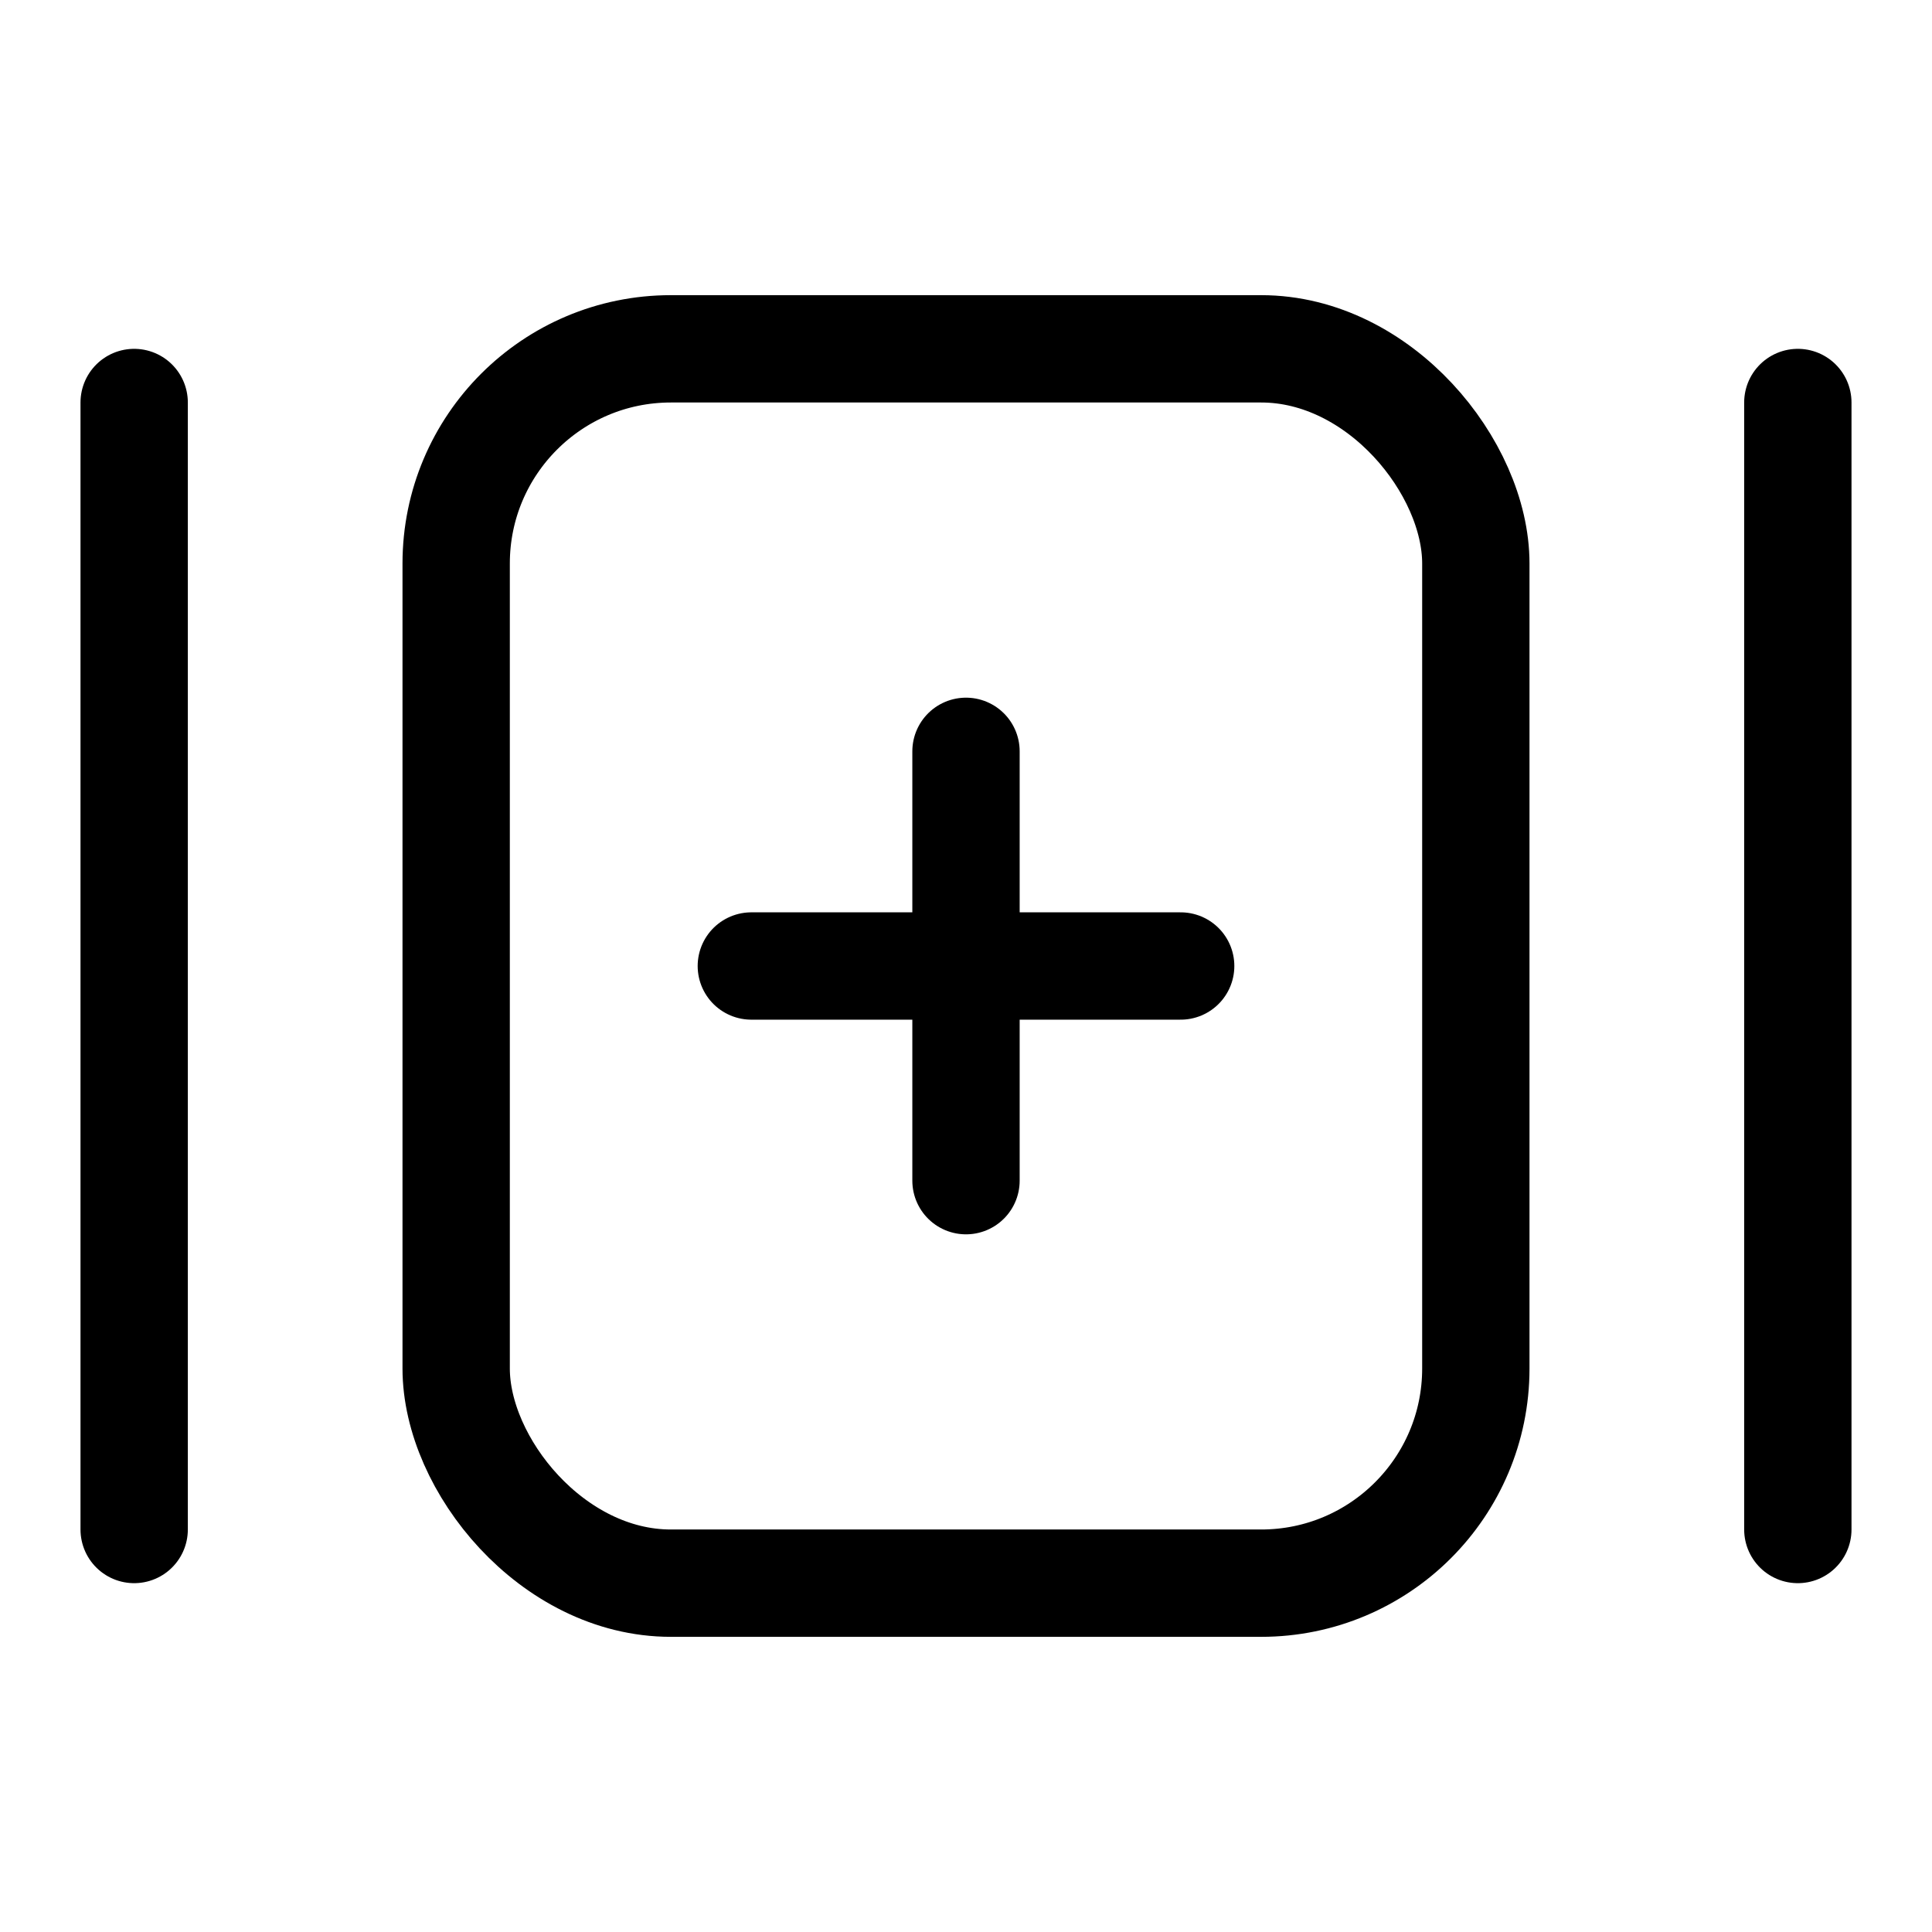 <svg xmlns="http://www.w3.org/2000/svg" height="18" width="18" viewBox="0 0 18 18"><title>stack x plus</title><g fill="none" stroke="currentColor" class="nc-icon-wrapper"><rect x="4.25" y="3.25" width="9.5" height="11.5" rx="2" ry="2" transform="translate(18 18) rotate(180)" stroke-linecap="round" stroke-linejoin="round"></rect><line x1="1.25" y1="3.75" x2="1.25" y2="14.25" stroke-linecap="round" stroke-linejoin="round" stroke="currentColor"></line><line x1="16.75" y1="3.75" x2="16.75" y2="14.25" stroke-linecap="round" stroke-linejoin="round" stroke="currentColor"></line><line x1="9" y1="11" x2="9" y2="7" stroke-linecap="round" stroke-linejoin="round" stroke="currentColor"></line><line x1="7" y1="9" x2="11" y2="9" stroke-linecap="round" stroke-linejoin="round" stroke="currentColor"></line></g></svg>